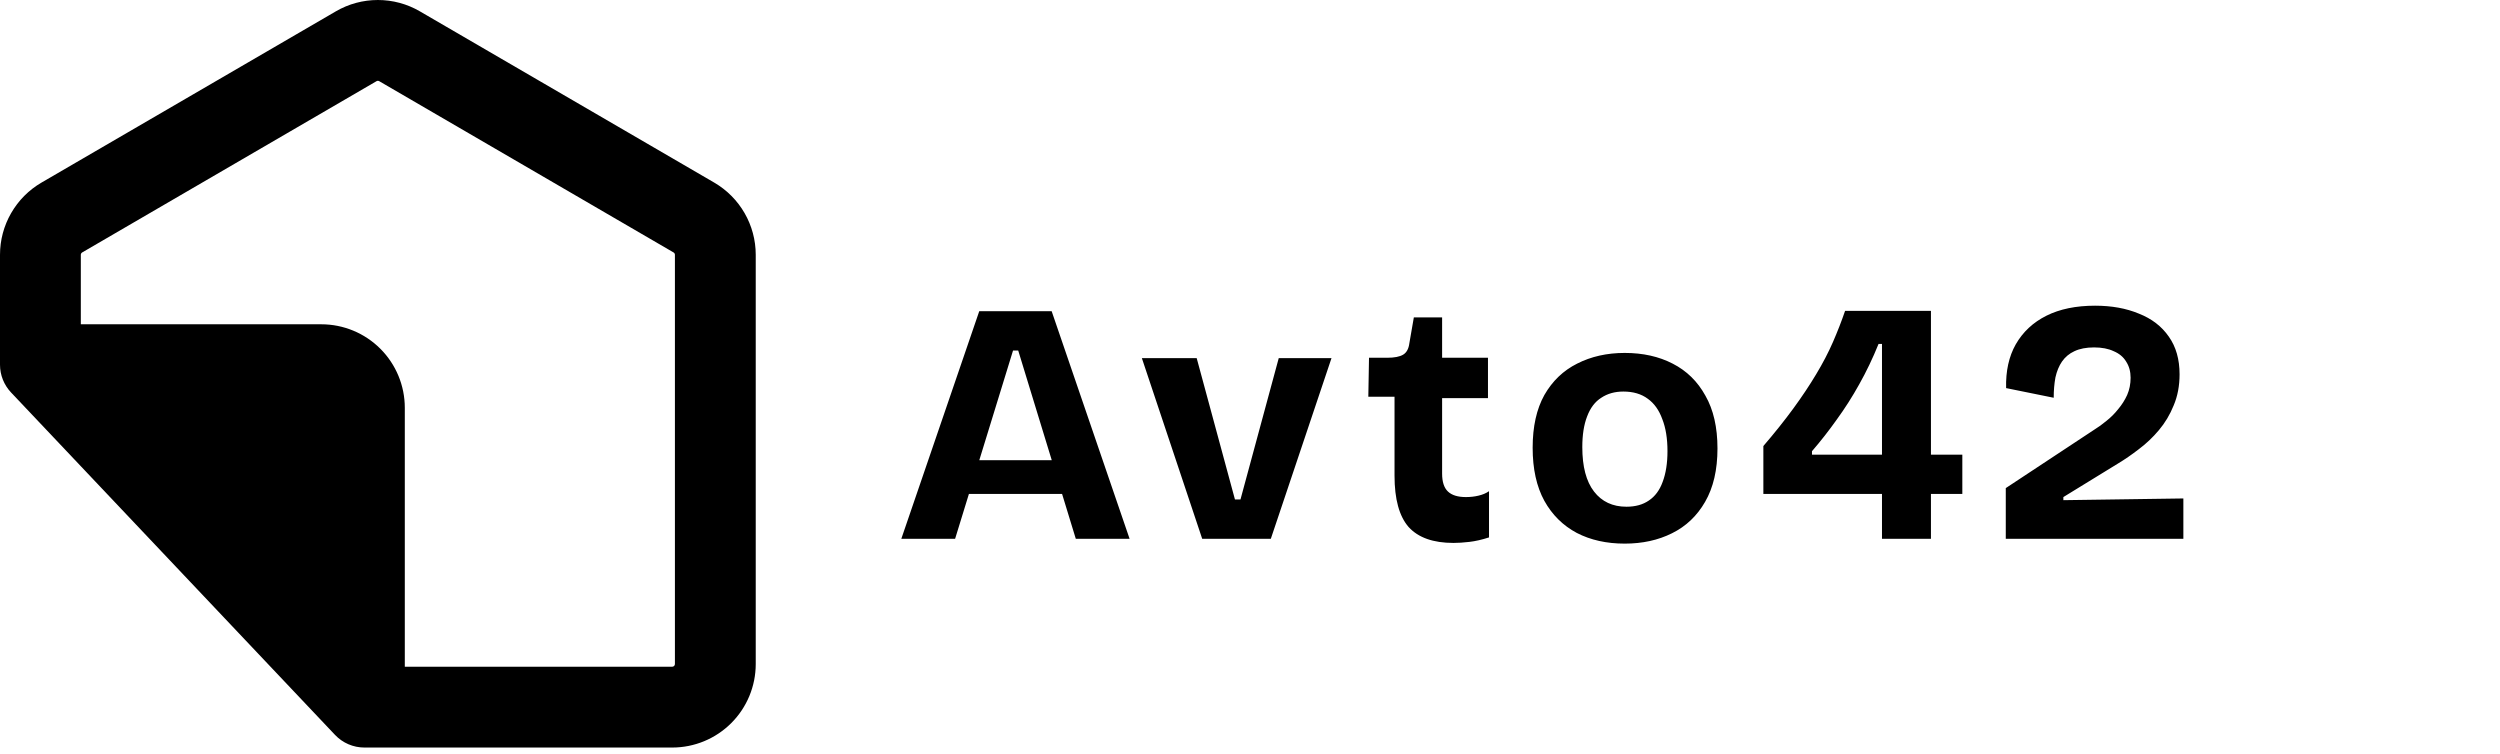 <svg width="116" height="35" viewBox="0 0 116 35" fill="none" xmlns="http://www.w3.org/2000/svg">
<path fill-rule="evenodd" clip-rule="evenodd" d="M17.47 3.767C17.489 3.756 17.511 3.75 17.533 3.75C17.555 3.75 17.577 3.756 17.596 3.767L31.254 11.714C31.273 11.725 31.288 11.741 31.299 11.759C31.31 11.778 31.316 11.8 31.316 11.822V30.812C31.316 30.845 31.302 30.876 31.279 30.9C31.256 30.923 31.224 30.936 31.191 30.936H18.783V18.922C18.783 17.894 18.375 16.909 17.648 16.182C16.921 15.455 15.936 15.047 14.908 15.047H3.75V11.822C3.75 11.778 3.774 11.737 3.812 11.714L17.47 3.767ZM19.482 0.526C18.89 0.181 18.218 0 17.533 0C16.848 0 16.176 0.181 15.584 0.526L1.926 8.472C1.34 8.813 0.854 9.302 0.516 9.89C0.178 10.477 -0 11.144 8.62288e-08 11.822V16.922C8.62288e-08 17.402 0.184 17.862 0.513 18.211L15.546 34.1C15.9 34.474 16.393 34.686 16.908 34.686H31.191C32.219 34.686 33.204 34.278 33.931 33.551C34.658 32.824 35.066 31.838 35.066 30.811V11.822C35.066 10.442 34.332 9.167 33.14 8.472L19.482 0.526Z" fill="black"/>
<path d="M41.821 25L45.437 14.44H48.797L52.413 25H49.917L47.245 16.264H47.005L44.317 25H41.821ZM43.853 22.92V21.352H50.717V22.92H43.853ZM55.782 25L52.982 16.616H55.526L57.302 23.176H57.558L59.334 16.616H61.782L58.966 25H55.782ZM67.442 25.192C66.503 25.192 65.81 24.947 65.362 24.456C64.924 23.955 64.706 23.16 64.706 22.072V18.408H63.49L63.522 16.6H64.37C64.7 16.6 64.946 16.552 65.106 16.456C65.266 16.36 65.362 16.184 65.394 15.928L65.602 14.728H66.914V16.6H69.042V18.472H66.914V21.976C66.914 22.36 67.004 22.637 67.186 22.808C67.367 22.979 67.644 23.064 68.018 23.064C68.22 23.064 68.412 23.043 68.594 23C68.786 22.957 68.951 22.888 69.09 22.792V24.936C68.759 25.043 68.455 25.112 68.178 25.144C67.9 25.176 67.655 25.192 67.442 25.192ZM75.387 25.224C74.544 25.224 73.803 25.059 73.163 24.728C72.523 24.387 72.021 23.891 71.659 23.24C71.296 22.579 71.115 21.757 71.115 20.776C71.115 19.795 71.296 18.979 71.659 18.328C72.032 17.677 72.539 17.192 73.179 16.872C73.829 16.541 74.565 16.376 75.387 16.376C76.229 16.376 76.971 16.541 77.611 16.872C78.261 17.203 78.768 17.699 79.131 18.36C79.504 19.011 79.691 19.827 79.691 20.808C79.691 21.8 79.499 22.627 79.115 23.288C78.741 23.939 78.229 24.424 77.579 24.744C76.939 25.064 76.208 25.224 75.387 25.224ZM75.467 23.512C75.883 23.512 76.229 23.416 76.507 23.224C76.795 23.032 77.008 22.744 77.147 22.36C77.296 21.965 77.371 21.491 77.371 20.936C77.371 20.349 77.291 19.853 77.131 19.448C76.981 19.032 76.757 18.717 76.459 18.504C76.16 18.28 75.781 18.168 75.323 18.168C74.928 18.168 74.587 18.264 74.299 18.456C74.011 18.637 73.792 18.925 73.643 19.32C73.493 19.704 73.419 20.179 73.419 20.744C73.419 21.651 73.6 22.339 73.963 22.808C74.325 23.277 74.827 23.512 75.467 23.512ZM81.82 22.92V20.696C82.342 20.088 82.806 19.507 83.212 18.952C83.617 18.397 83.969 17.869 84.268 17.368C84.577 16.856 84.838 16.355 85.052 15.864C85.265 15.373 85.452 14.893 85.612 14.424H89.596V25H87.324V15.96H87.164C86.897 16.621 86.598 17.245 86.268 17.832C85.948 18.408 85.601 18.952 85.228 19.464C84.865 19.976 84.481 20.467 84.076 20.936V21.096H91.052V22.92H81.82ZM93.068 25V22.648L97.164 19.944C97.356 19.827 97.548 19.688 97.74 19.528C97.943 19.368 98.124 19.187 98.284 18.984C98.455 18.781 98.593 18.563 98.7 18.328C98.807 18.083 98.86 17.816 98.86 17.528C98.86 17.24 98.791 16.989 98.652 16.776C98.524 16.563 98.332 16.403 98.076 16.296C97.831 16.179 97.527 16.12 97.164 16.12C96.801 16.12 96.497 16.179 96.252 16.296C96.017 16.403 95.825 16.563 95.676 16.776C95.537 16.979 95.436 17.224 95.372 17.512C95.319 17.8 95.292 18.115 95.292 18.456L93.084 18.008C93.063 17.219 93.212 16.541 93.532 15.976C93.863 15.4 94.337 14.957 94.956 14.648C95.575 14.339 96.327 14.184 97.212 14.184C97.98 14.184 98.657 14.307 99.244 14.552C99.841 14.787 100.305 15.144 100.636 15.624C100.967 16.093 101.132 16.675 101.132 17.368C101.132 17.901 101.041 18.381 100.86 18.808C100.689 19.235 100.46 19.619 100.172 19.96C99.895 20.291 99.585 20.584 99.244 20.84C98.913 21.096 98.588 21.32 98.268 21.512L95.74 23.064V23.208L101.308 23.128V25H93.068Z" fill="black"/>
</svg>
